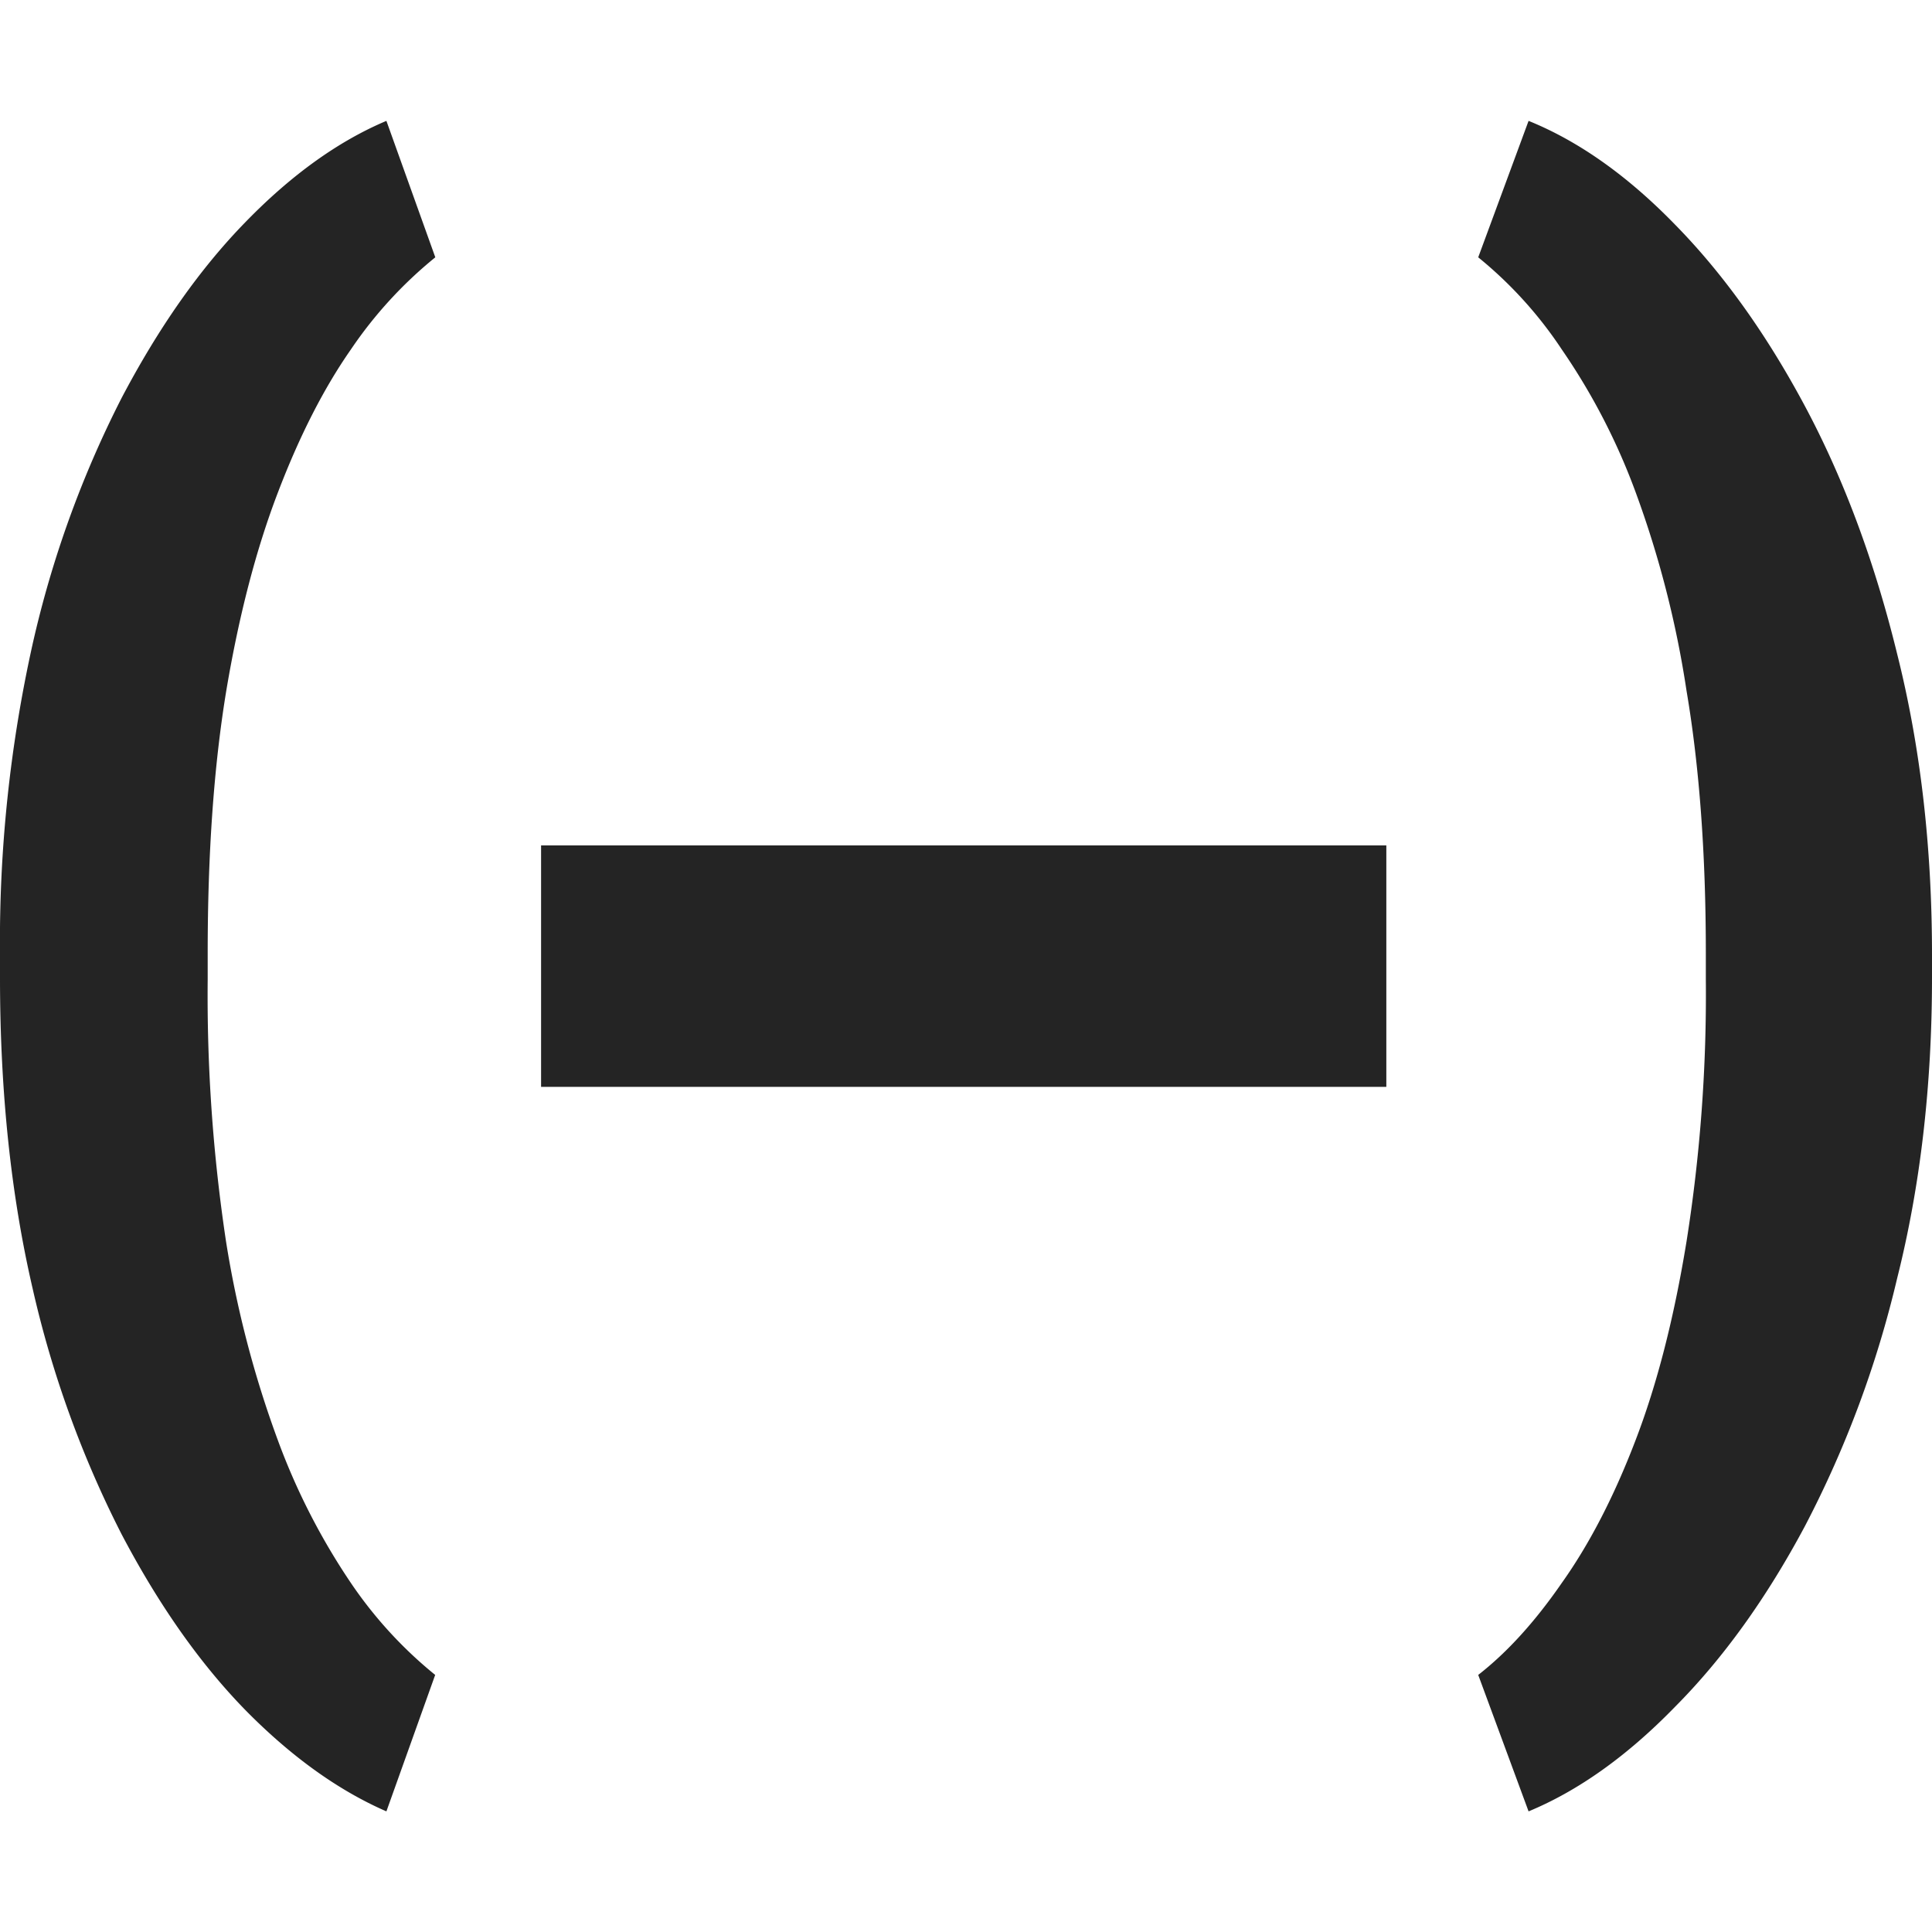 <svg width="16" height="16" fill="none" viewBox="0 0 16 16">
  <path fill="#242424" d="M0 7.906v.19c0 .94.09 1.798.27 2.574a8.7 8.7 0 0 0 .737 2.036c.308.586.65 1.072 1.026 1.457.38.386.77.665 1.167.838l.404-1.13a3.519 3.519 0 0 1-.699-.763 5.49 5.49 0 0 1-.603-1.178 8.655 8.655 0 0 1-.43-1.648A13.655 13.655 0 0 1 1.72 8.11v-.218c0-.817.05-1.541.154-2.172.106-.631.25-1.18.43-1.648.179-.468.38-.86.602-1.178a3.52 3.52 0 0 1 .699-.763L3.2 1.001c-.398.168-.787.447-1.167.838-.376.385-.718.871-1.026 1.457a8.685 8.685 0 0 0-.738 2.043A11.34 11.34 0 0 0 0 7.906Zm16 0v.19c0 .895-.096 1.725-.289 2.492a8.744 8.744 0 0 1-.763 2.05c-.32.6-.68 1.099-1.077 1.498-.393.404-.797.693-1.212.865l-.417-1.13c.24-.187.47-.44.693-.763.226-.318.43-.71.609-1.178.18-.468.32-1.017.423-1.648a13.1 13.1 0 0 0 .16-2.172v-.218c0-.817-.053-1.541-.16-2.172a8.37 8.37 0 0 0-.423-1.648 5.307 5.307 0 0 0-.61-1.178 3.402 3.402 0 0 0-.692-.763l.417-1.13c.415.168.819.454 1.212.858.397.404.757.906 1.077 1.505.32.599.575 1.282.763 2.05.193.767.289 1.597.289 2.492Zm-4.519-.905v2h-7v-2h7Z"/>
</svg>
